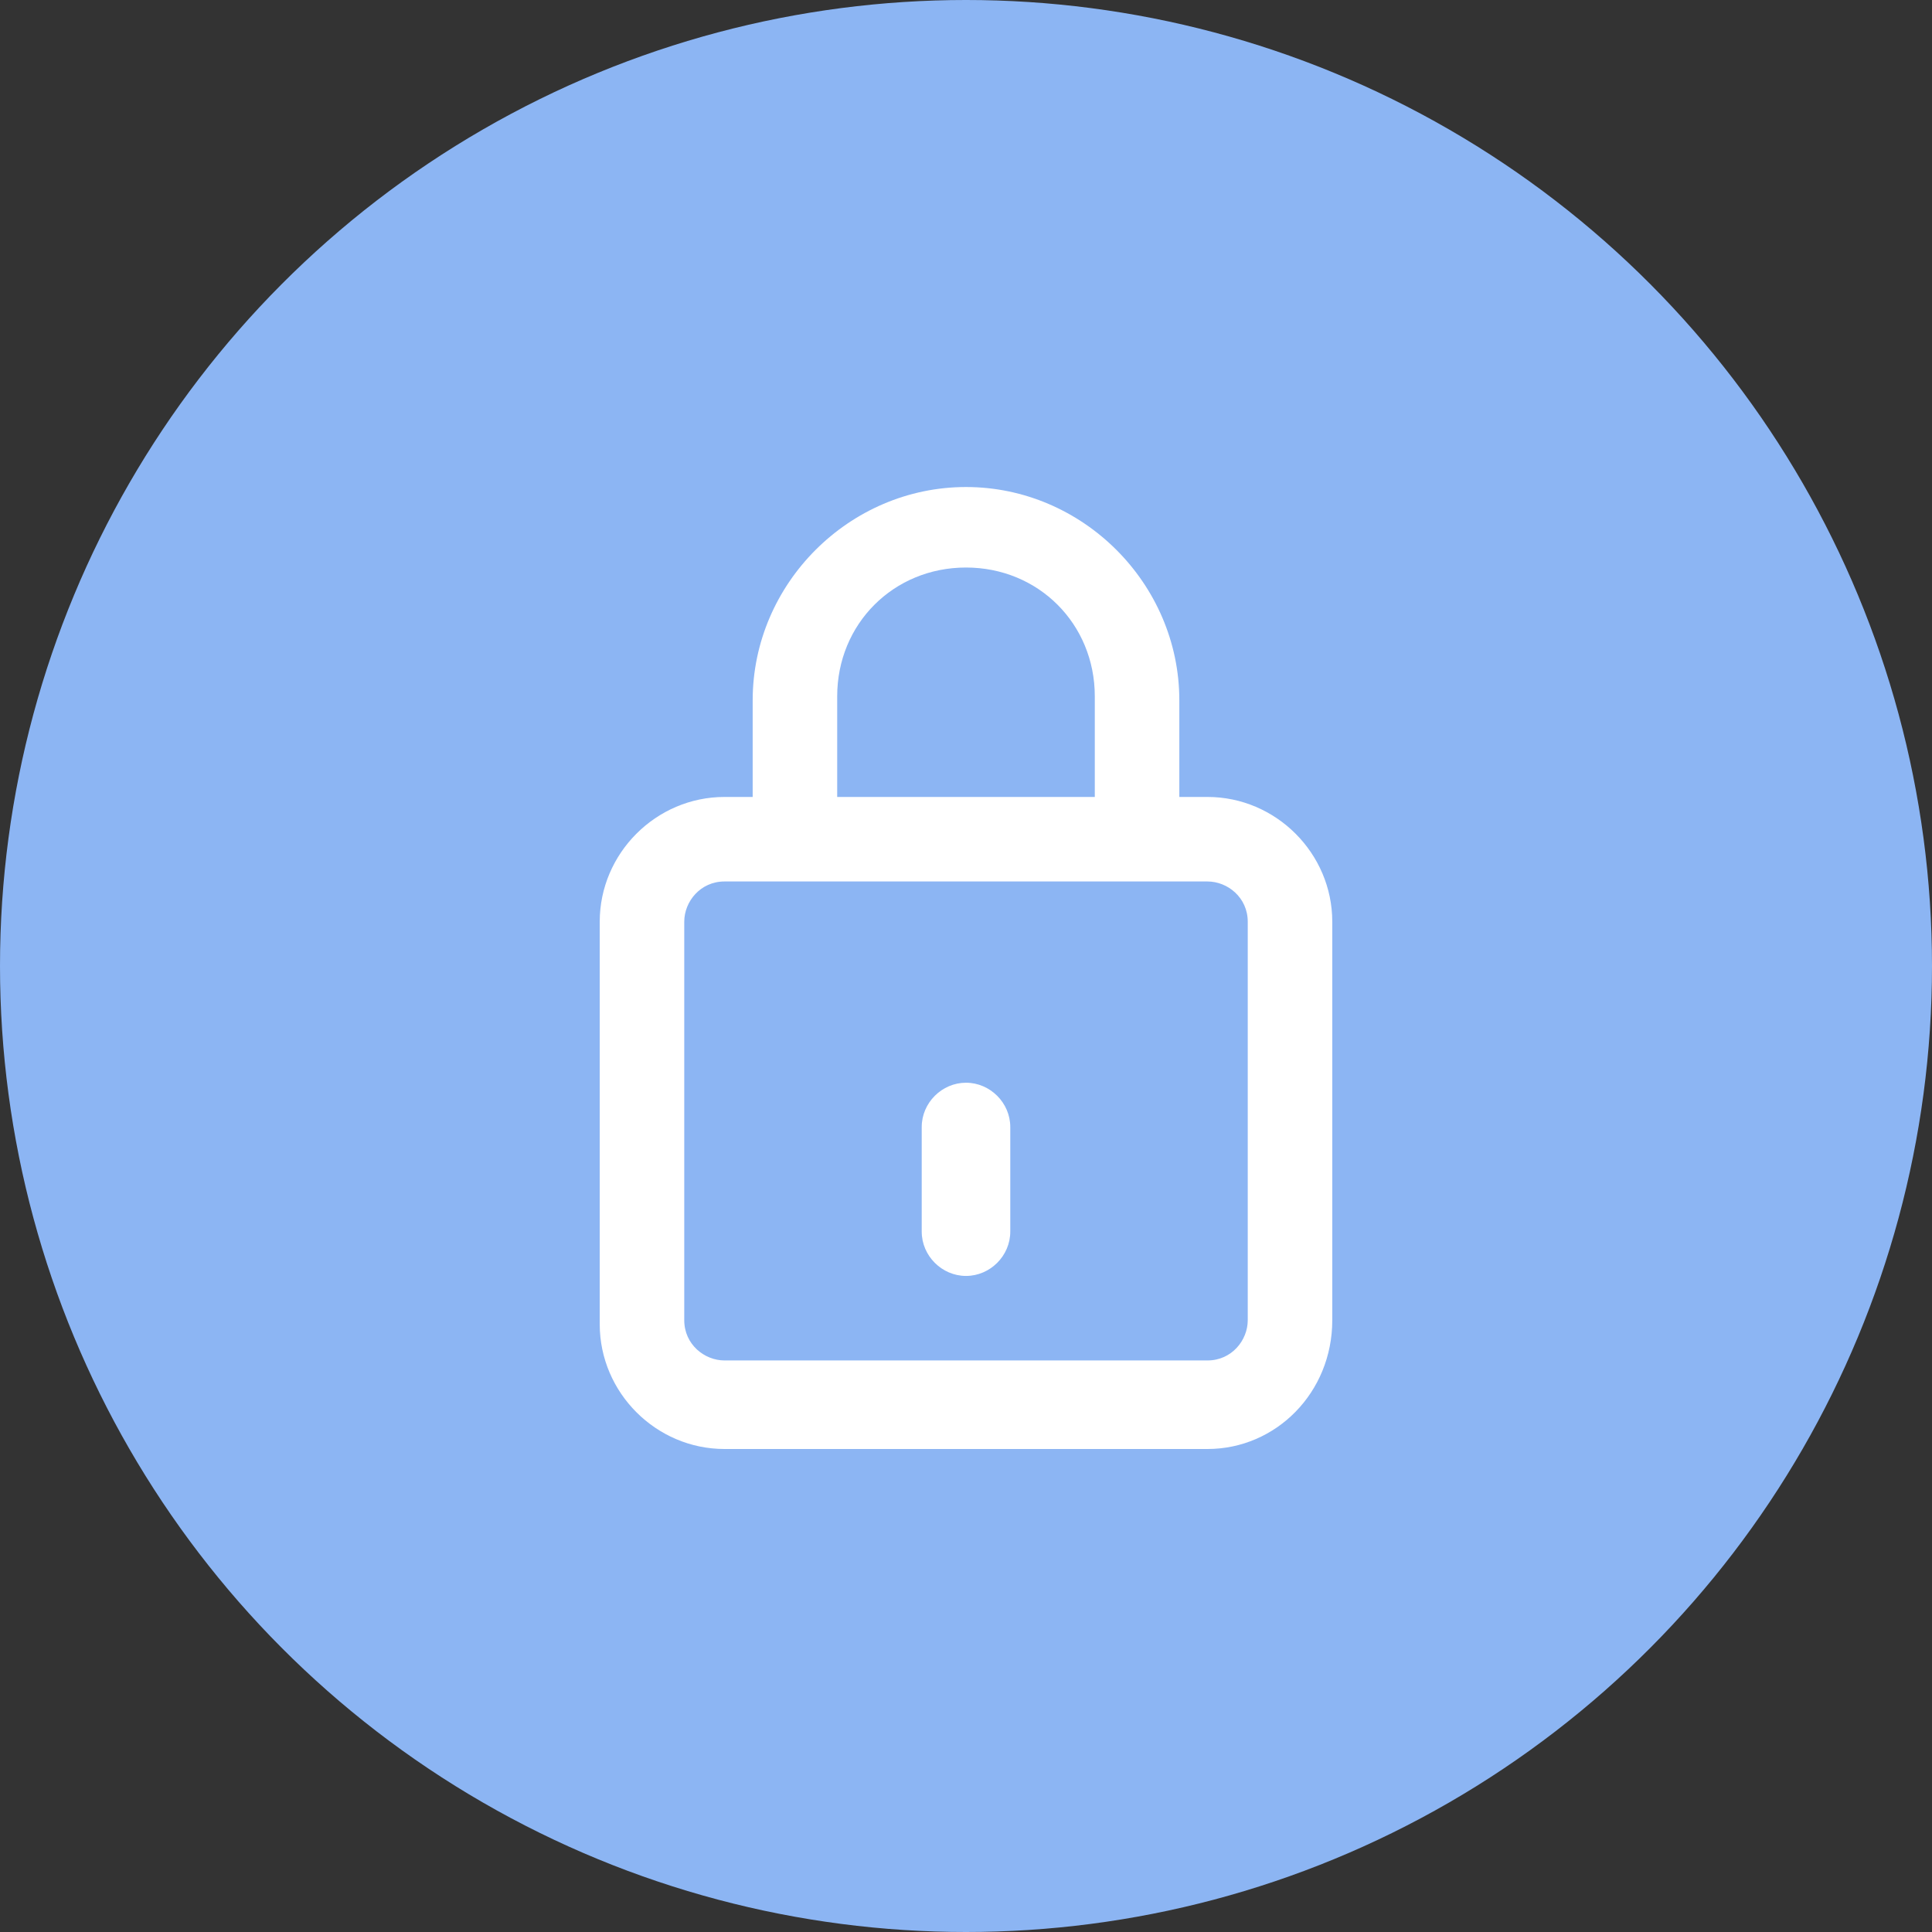 <?xml version="1.0" encoding="utf-8"?>
<!-- Generator: Adobe Illustrator 21.0.0, SVG Export Plug-In . SVG Version: 6.00 Build 0)  -->
<svg version="1.1" id="Layer_1" xmlns="http://www.w3.org/2000/svg" xmlns:xlink="http://www.w3.org/1999/xlink" x="0px" y="0px"
	 viewBox="0 0 48 48" style="enable-background:new 0 0 48 48;" xml:space="preserve">
<rect x="0" y="0" width="48" height="48" fill="#333333" stroke="none"/>
<style type="text/css">
	.st0{fill:#8CB5F3;}
	.st1{fill:#FFFFFF;}
</style>
<circle class="st0" cx="24" cy="24" r="24"/>
<path class="st1" d="M30,36H18c-1.7,0-3.1-1.4-3.1-3.1v-10c0-1.7,1.4-3.1,3.1-3.1h12c1.7,0,3.1,1.4,3.1,3.1v9.9
	C33.1,34.6,31.7,36,30,36z M18,21.9c-0.6,0-1,0.5-1,1v9.9c0,0.6,0.5,1,1,1h12c0.6,0,1-0.5,1-1v-9.9c0-0.6-0.5-1-1-1H18z"/>
<path class="st1" d="M28.2,21.6h-8.5c-0.6,0-1-0.5-1-1v-3.2c0-2.9,2.4-5.3,5.3-5.3c2.9,0,5.3,2.4,5.3,5.3v3.2
	C29.3,21.1,28.8,21.6,28.2,21.6z M20.8,20.3h6.4v-3c0-1.8-1.4-3.2-3.2-3.2l0,0c-1.8,0-3.2,1.4-3.2,3.2
	C20.8,17.3,20.8,20.3,20.8,20.3z"/>
<path class="st1" d="M24,26.9L24,26.9c0.6,0,1.1,0.5,1.1,1.1v2.6c0,0.6-0.5,1.1-1.1,1.1l0,0c-0.6,0-1.1-0.5-1.1-1.1v-2.6
	C22.9,27.4,23.4,26.9,24,26.9z"/>
</svg>
